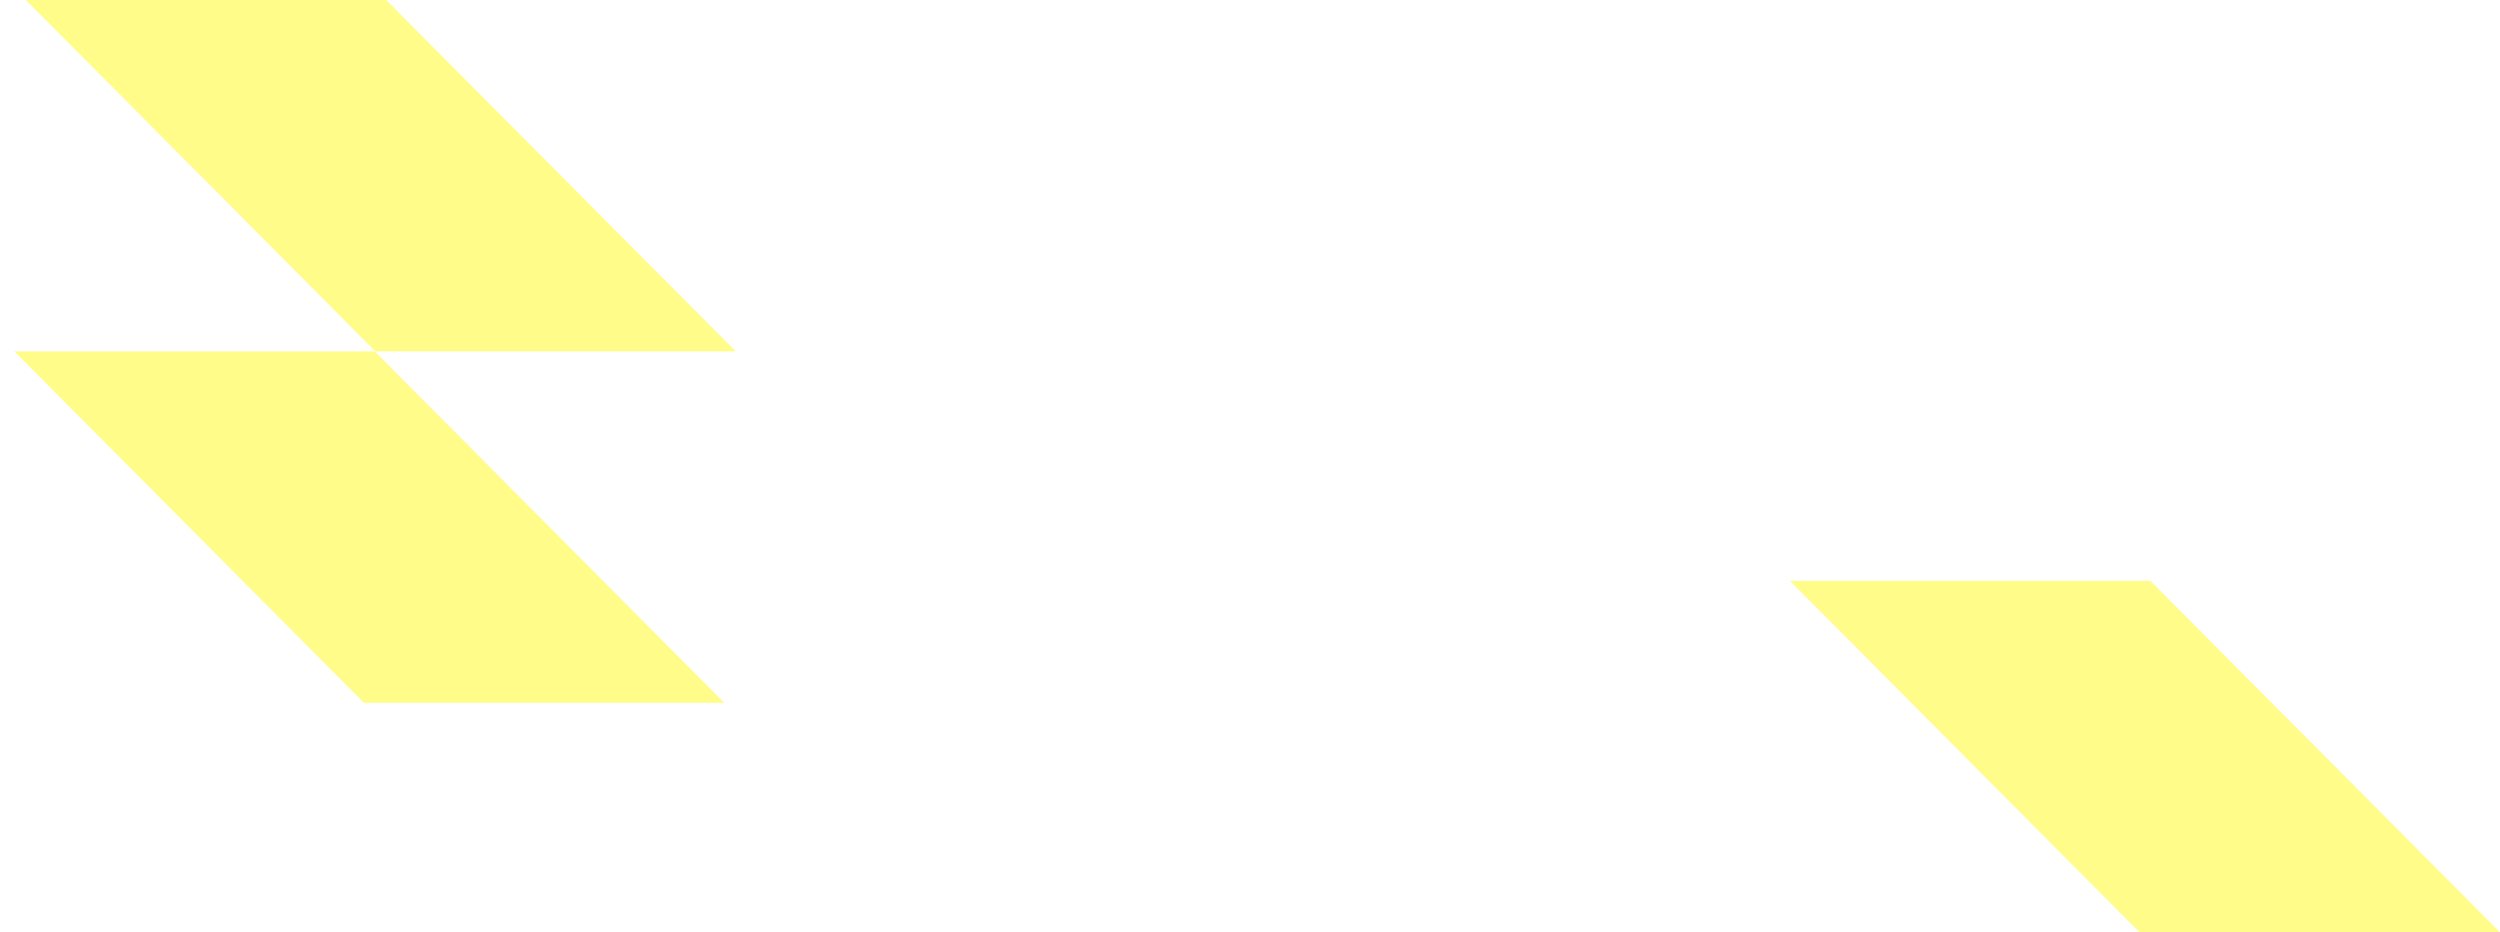 <svg width="1743" height="650" viewBox="0 0 1743 650" fill="none" xmlns="http://www.w3.org/2000/svg">
<rect width="1743" height="650" fill="white"/>
<path d="M505 490H253.714L10 245H261.286L505 490Z" fill="#FFFC8A"/>
<path d="M513 245H261.714L18 0H269.286L513 245Z" fill="#FFFC8A"/>
<path d="M1743 650H1491.71L1248 405H1499.29L1743 650Z" fill="#FFFC8A"/>
</svg>
